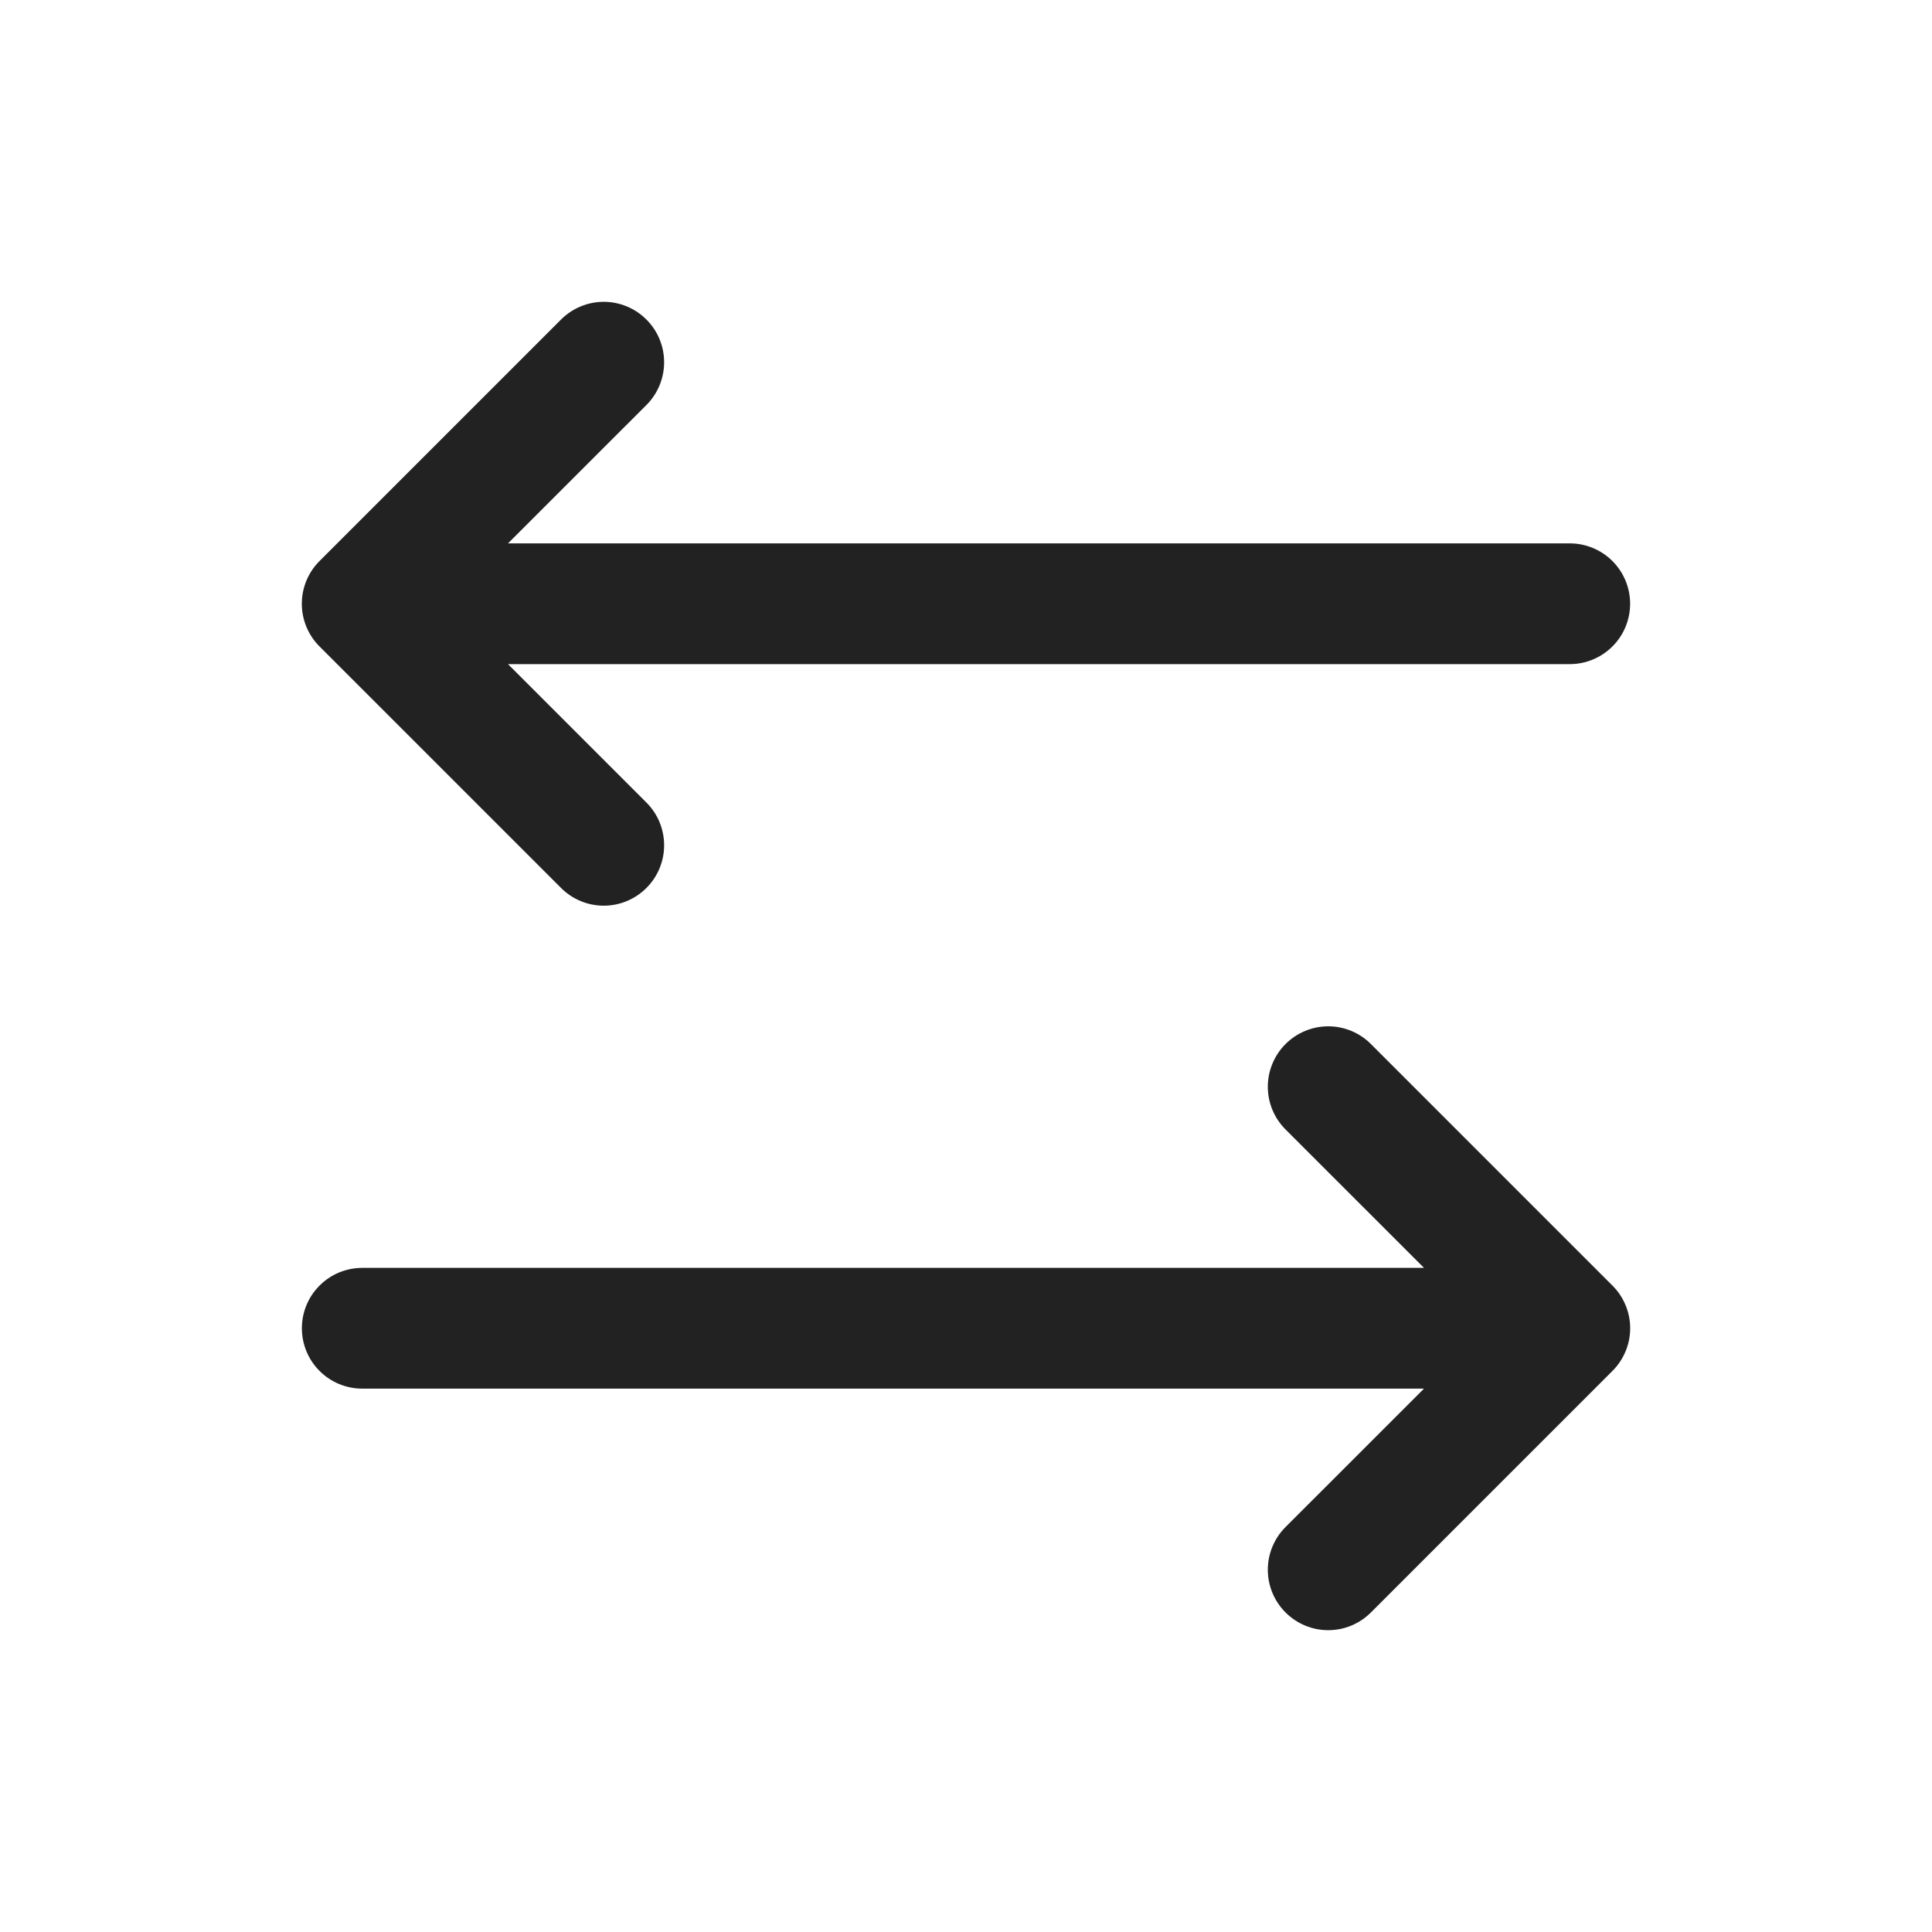 <svg width="32" height="32" viewBox="0 0 32 32" fill="none" xmlns="http://www.w3.org/2000/svg">
<path d="M26.707 22.707L22.707 26.707C22.52 26.895 22.265 27.001 22 27.001C21.734 27.001 21.48 26.895 21.292 26.707C21.105 26.52 20.999 26.265 20.999 26C20.999 25.735 21.105 25.48 21.292 25.293L23.586 23H6C5.735 23 5.48 22.895 5.293 22.707C5.105 22.52 5 22.265 5 22C5 21.735 5.105 21.48 5.293 21.293C5.48 21.105 5.735 21 6 21H23.586L21.292 18.707C21.105 18.52 20.999 18.265 20.999 18C20.999 17.735 21.105 17.48 21.292 17.293C21.48 17.105 21.734 16.999 22 16.999C22.265 16.999 22.52 17.105 22.707 17.293L26.707 21.293C26.8 21.385 26.874 21.496 26.924 21.617C26.975 21.738 27.001 21.869 27.001 22C27.001 22.131 26.975 22.262 26.924 22.383C26.874 22.504 26.8 22.615 26.707 22.707ZM9.292 14.707C9.48 14.895 9.734 15.001 10 15.001C10.265 15.001 10.52 14.895 10.707 14.707C10.895 14.52 11 14.265 11 14C11 13.735 10.895 13.48 10.707 13.293L8.414 11H26C26.265 11 26.519 10.895 26.707 10.707C26.895 10.52 27 10.265 27 10C27 9.735 26.895 9.48 26.707 9.293C26.519 9.105 26.265 9 26 9H8.414L10.707 6.708C10.895 6.52 11 6.265 11 6C11 5.735 10.895 5.48 10.707 5.293C10.52 5.105 10.265 4.999 10 4.999C9.734 4.999 9.48 5.105 9.292 5.293L5.292 9.293C5.199 9.385 5.126 9.496 5.075 9.617C5.025 9.738 4.999 9.869 4.999 10C4.999 10.131 5.025 10.261 5.075 10.383C5.126 10.504 5.199 10.615 5.292 10.707L9.292 14.707Z" fill="#222222"/>
</svg>
